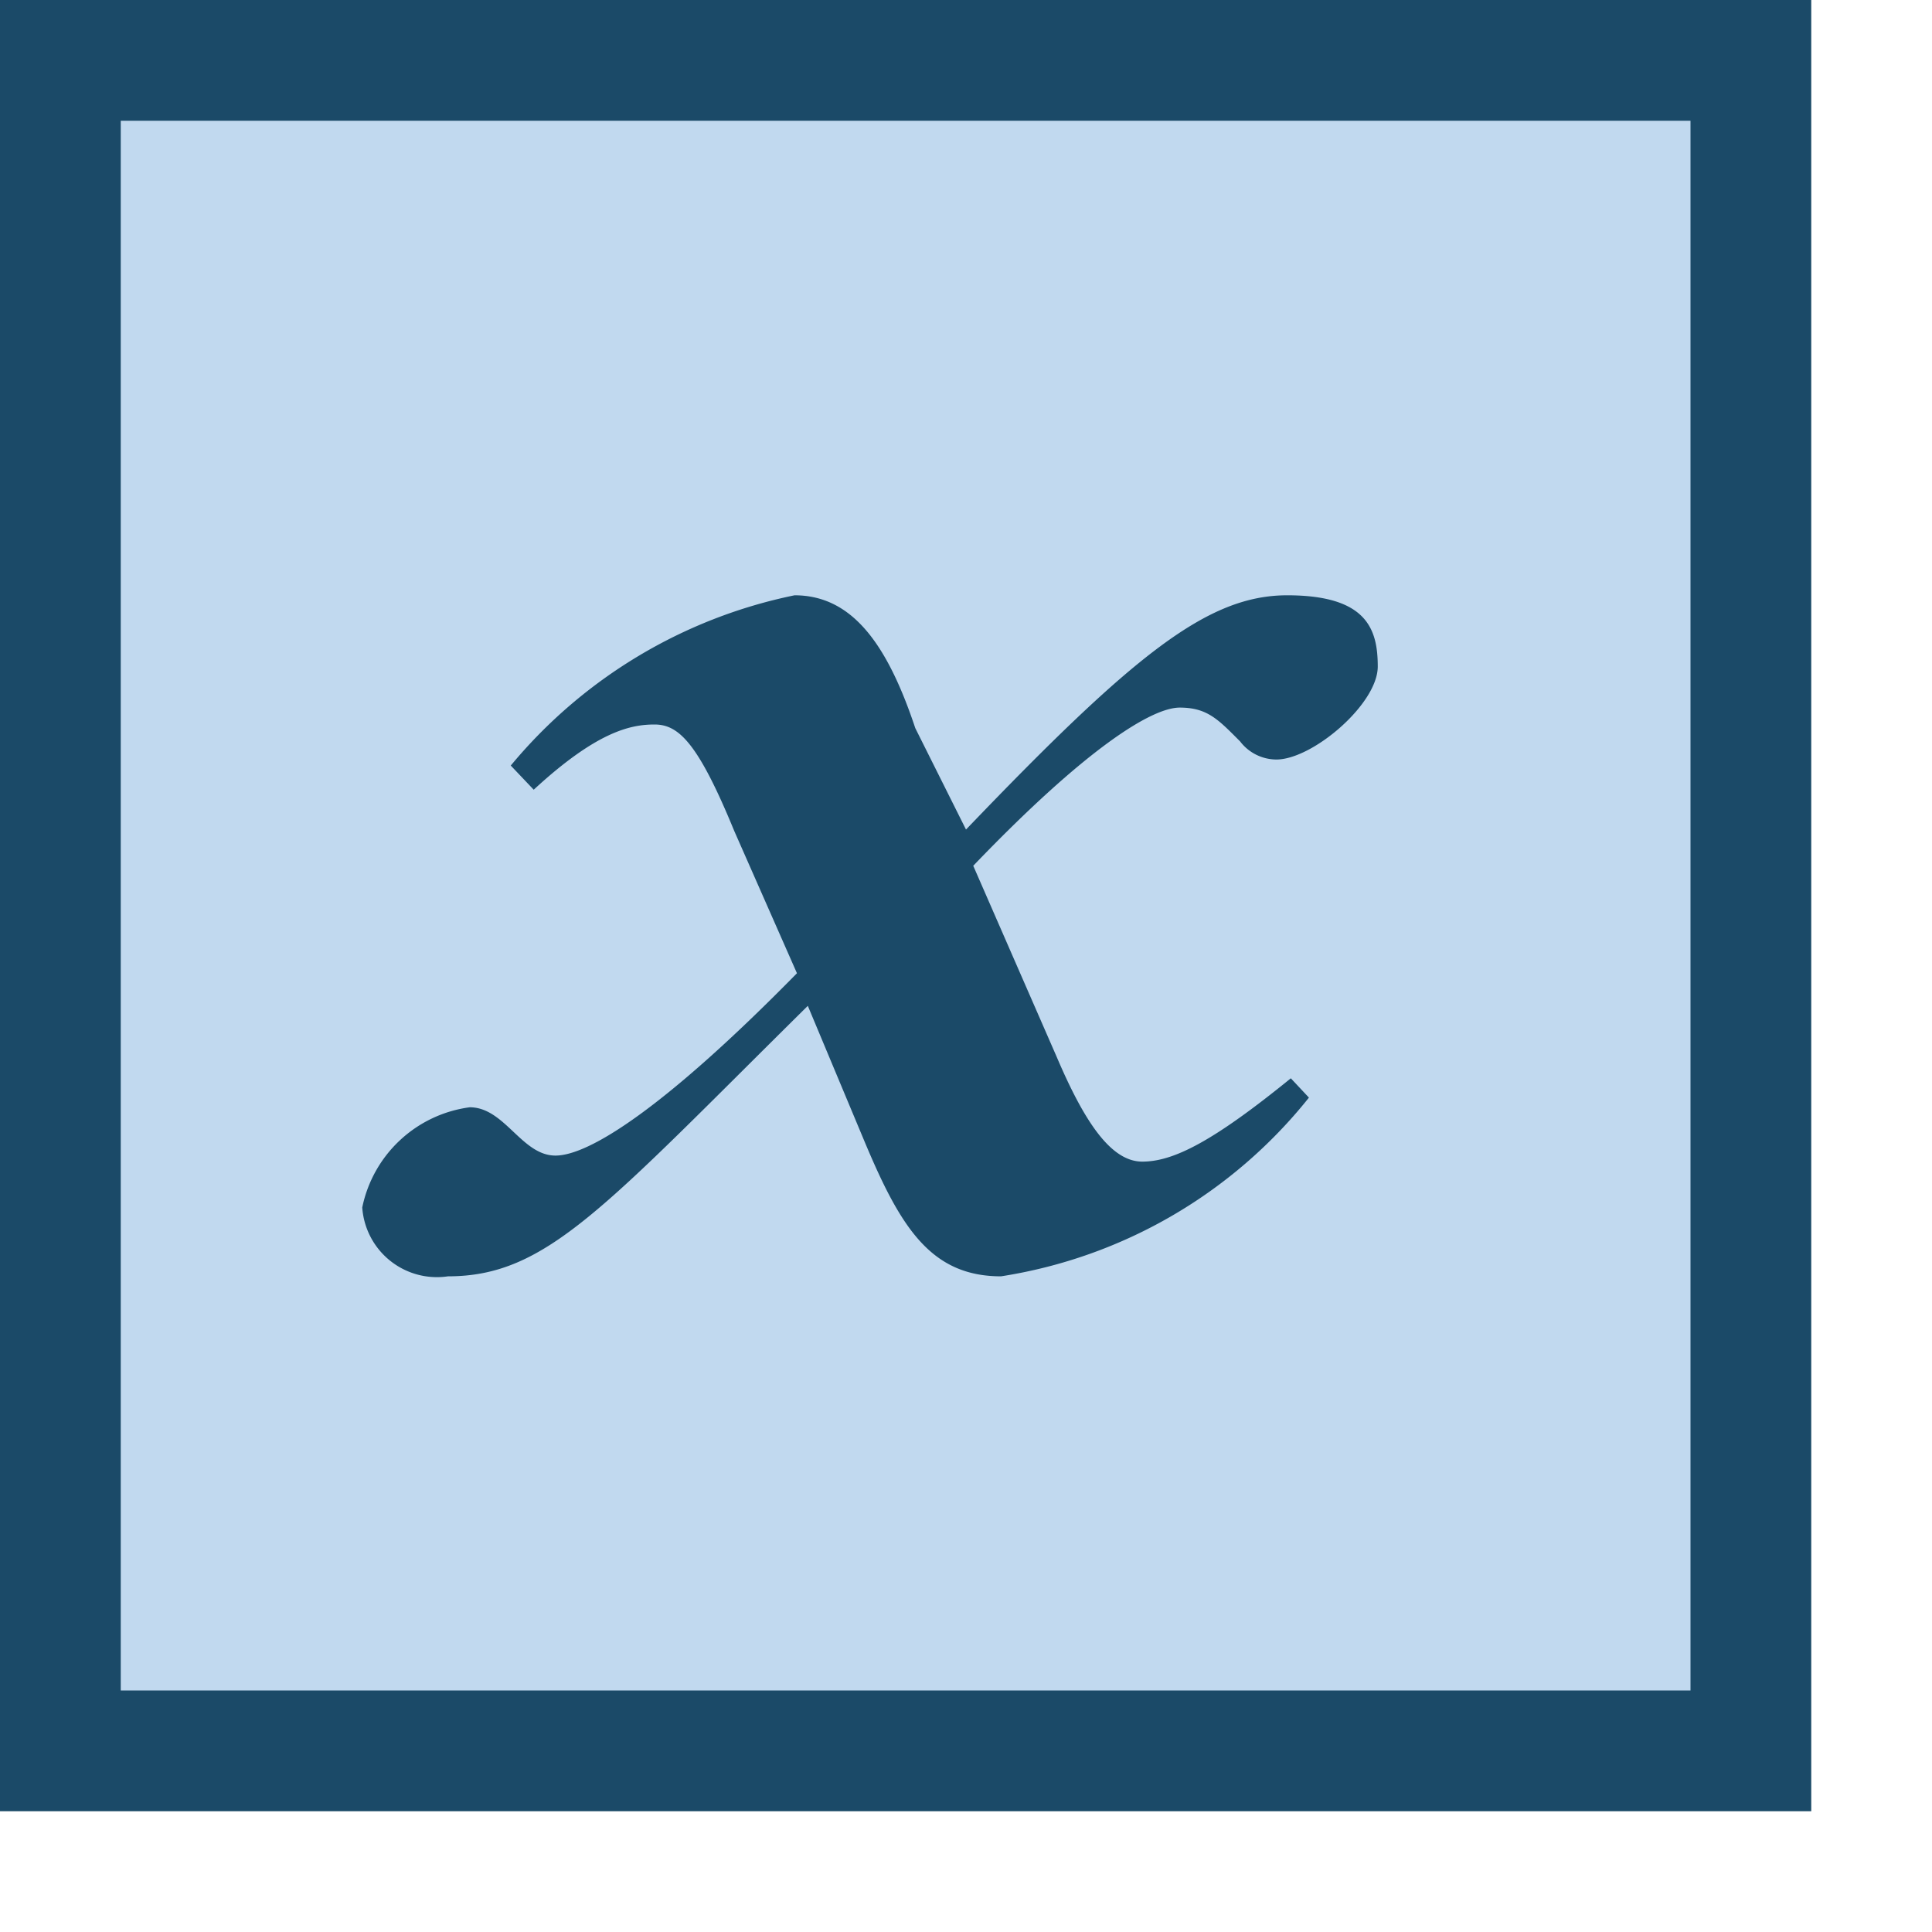 <svg id="Layer_1" data-name="Layer 1" xmlns="http://www.w3.org/2000/svg" viewBox="0 0 16 16">
    <defs>
        <style>.cls-1{fill:#c1d9ef;}.cls-2{fill:#1b4a68;}</style>
    </defs>
    <title>icon</title>
    <rect class="cls-1" x="0.5" y="0.5" width="14" height="14" />
    <path class="cls-2" d="M14,1V14H1V1H14m1-1H0V15H15V0Z" />
    <path class="cls-2"
        d="M4.23,6.34A4.13,4.13,0,0,1,6.58,4.93c.48,0,.77.41,1,1.1L8,6.87C9.39,5.42,10,4.93,10.66,4.93s.75.28.75.59-.54.77-.84.77a.38.38,0,0,1-.3-.15c-.18-.18-.27-.28-.5-.28S9,6.19,8.06,7.17l.69,1.58c.23.54.45.87.71.87s.59-.17,1.23-.69l.15.16a4.06,4.06,0,0,1-2.55,1.48c-.59,0-.84-.42-1.14-1.14l-.46-1.1C5,10,4.53,10.57,3.71,10.57A.62.62,0,0,1,3,10a1.05,1.05,0,0,1,.89-.83c.29,0,.43.4.71.4s.91-.4,2-1.51L6.08,6.88C5.78,6.15,5.62,6,5.42,6s-.48.06-1,.54Z" />
</svg>